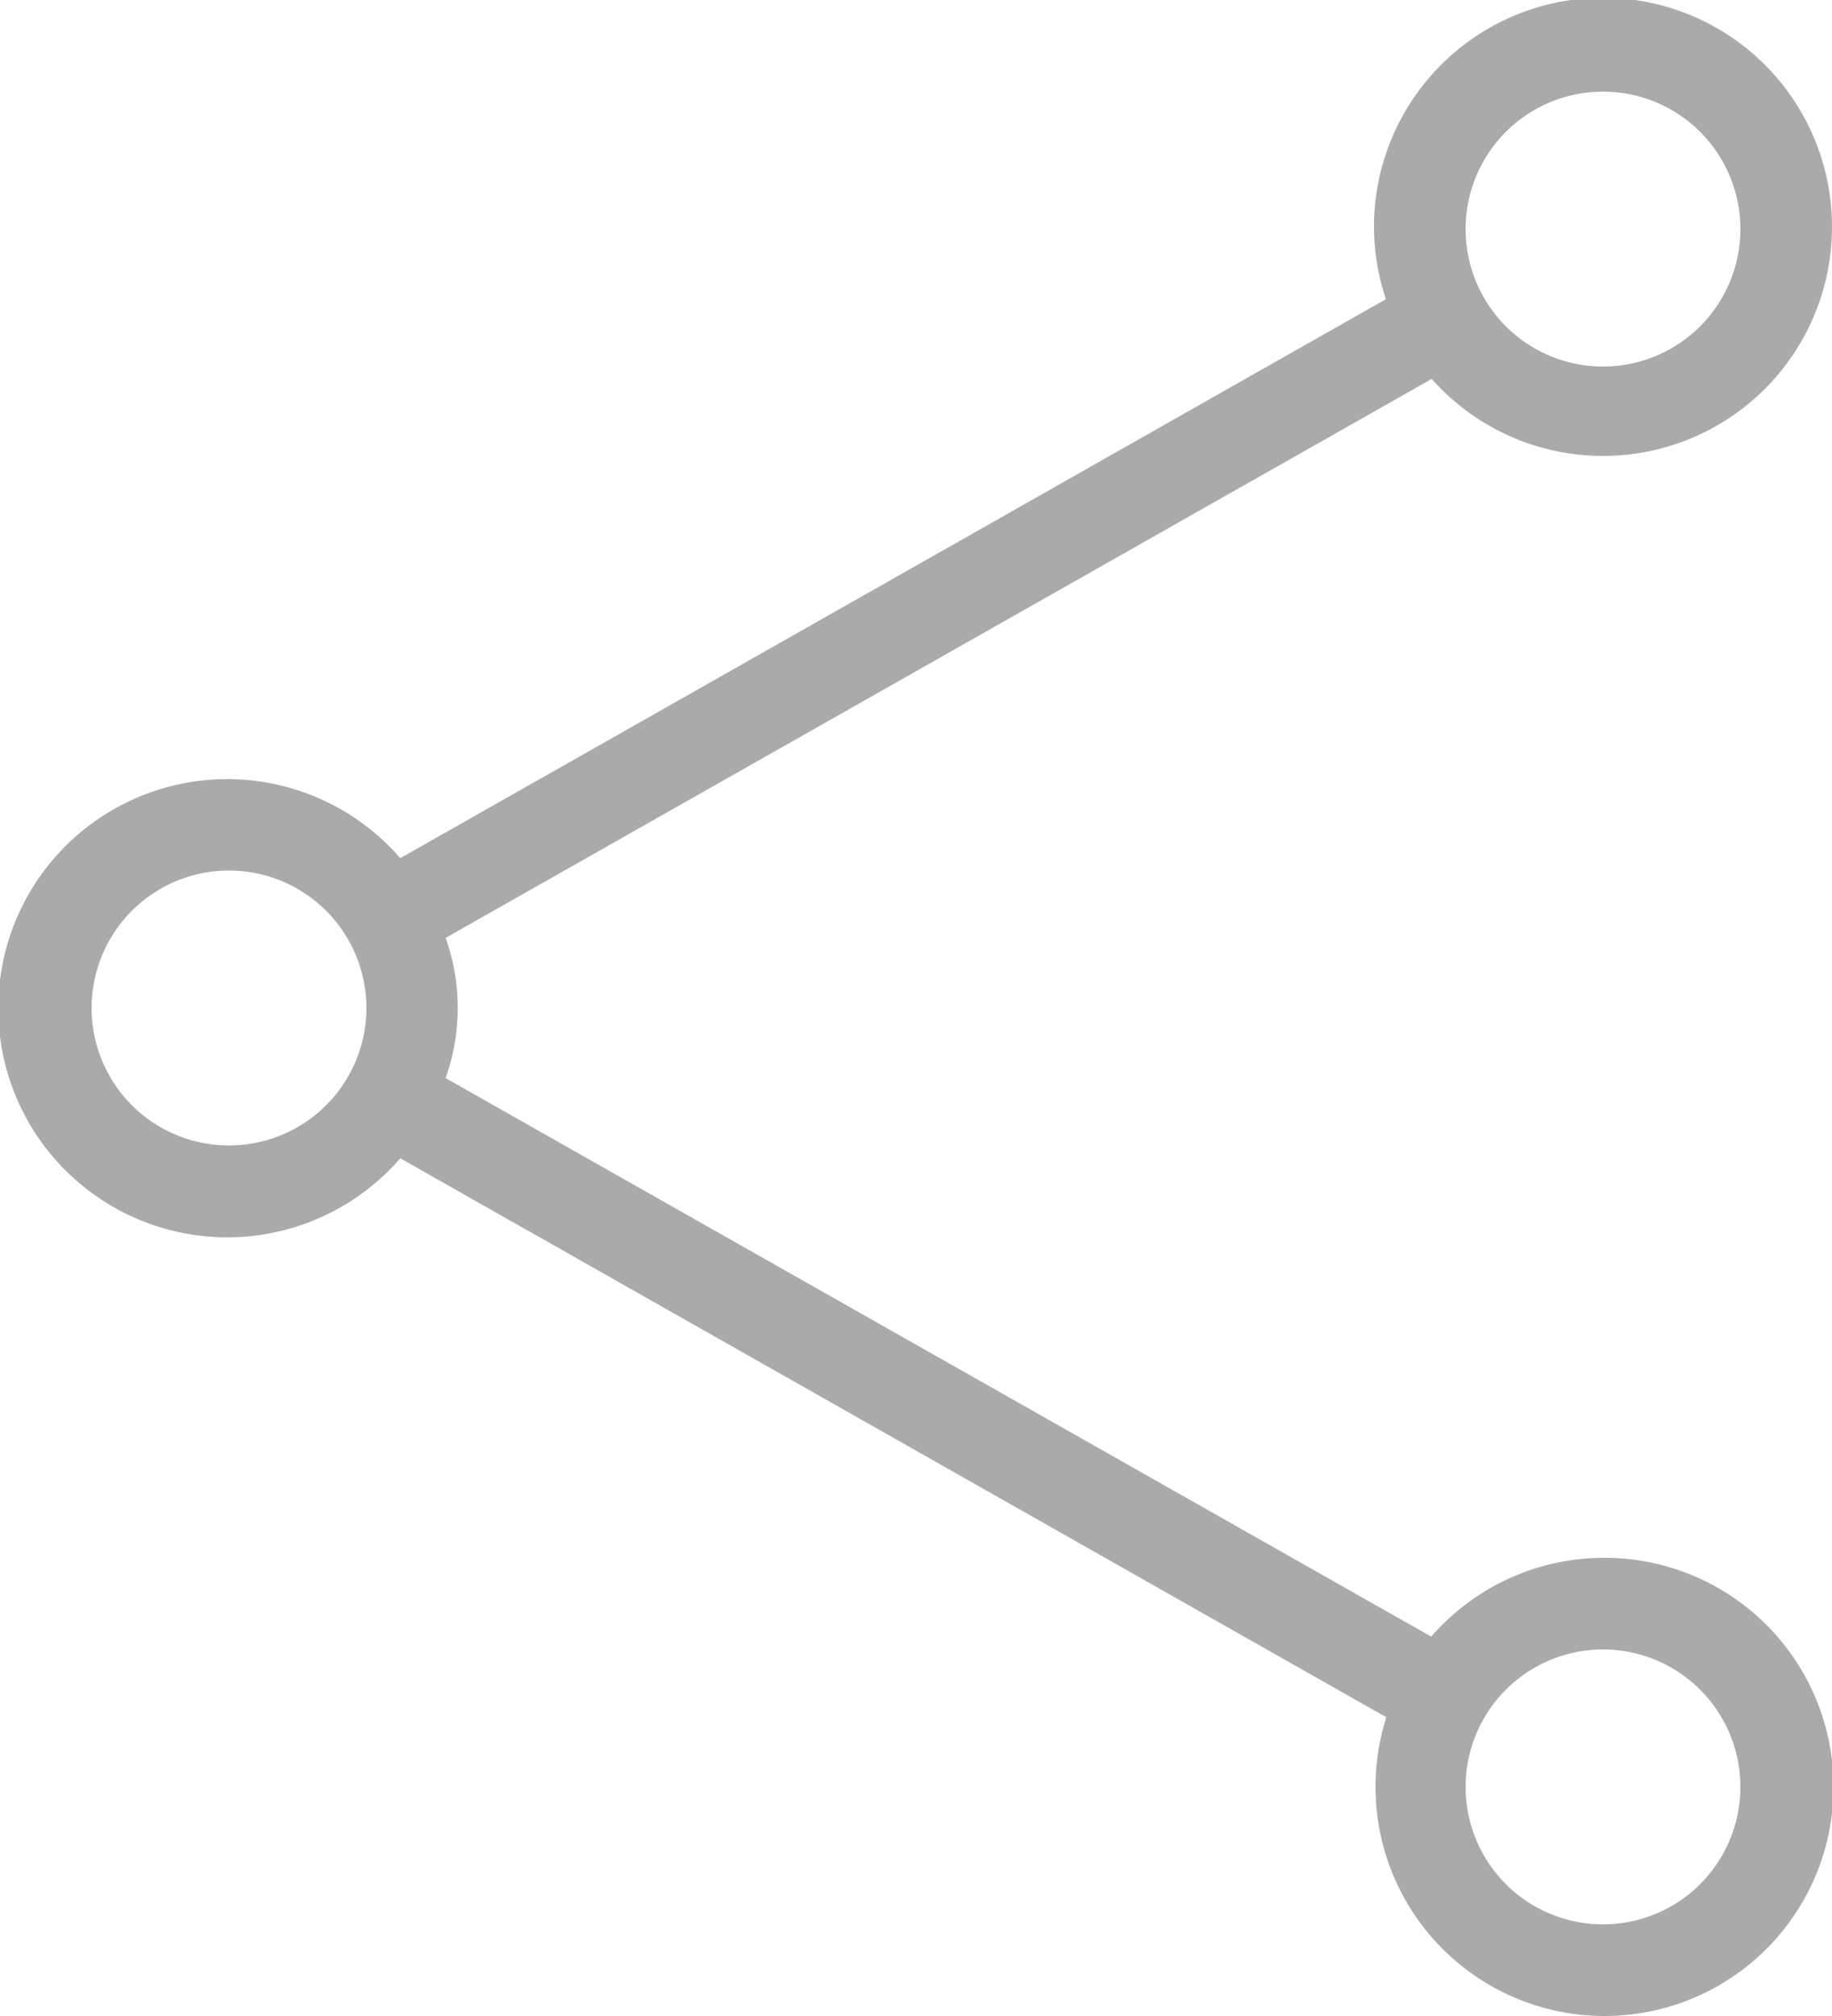 <svg xmlns="http://www.w3.org/2000/svg" viewBox="0 0 40 44"><defs><style>.cls-1{fill:#aaa;}</style></defs><title>share-icon</title><g id="Layer_2" data-name="Layer 2"><g id="Layer_1-2" data-name="Layer 1"><path class="cls-1" d="M35,34a5,5,0,0,0-3.75,1.72L9.73,23.53a4.57,4.57,0,0,0,0-3.06L31.26,8.27A5,5,0,1,0,30,5a5,5,0,0,0,.26,1.53L8.74,18.73a5,5,0,1,0,0,6.55l21.53,12.2A5,5,0,1,0,35,34ZM35,2a3,3,0,1,1-3,3A3,3,0,0,1,35,2ZM5,25a3,3,0,1,1,3-3A3,3,0,0,1,5,25ZM35,42a3,3,0,1,1,3-3A3,3,0,0,1,35,42Z"/></g></g></svg>